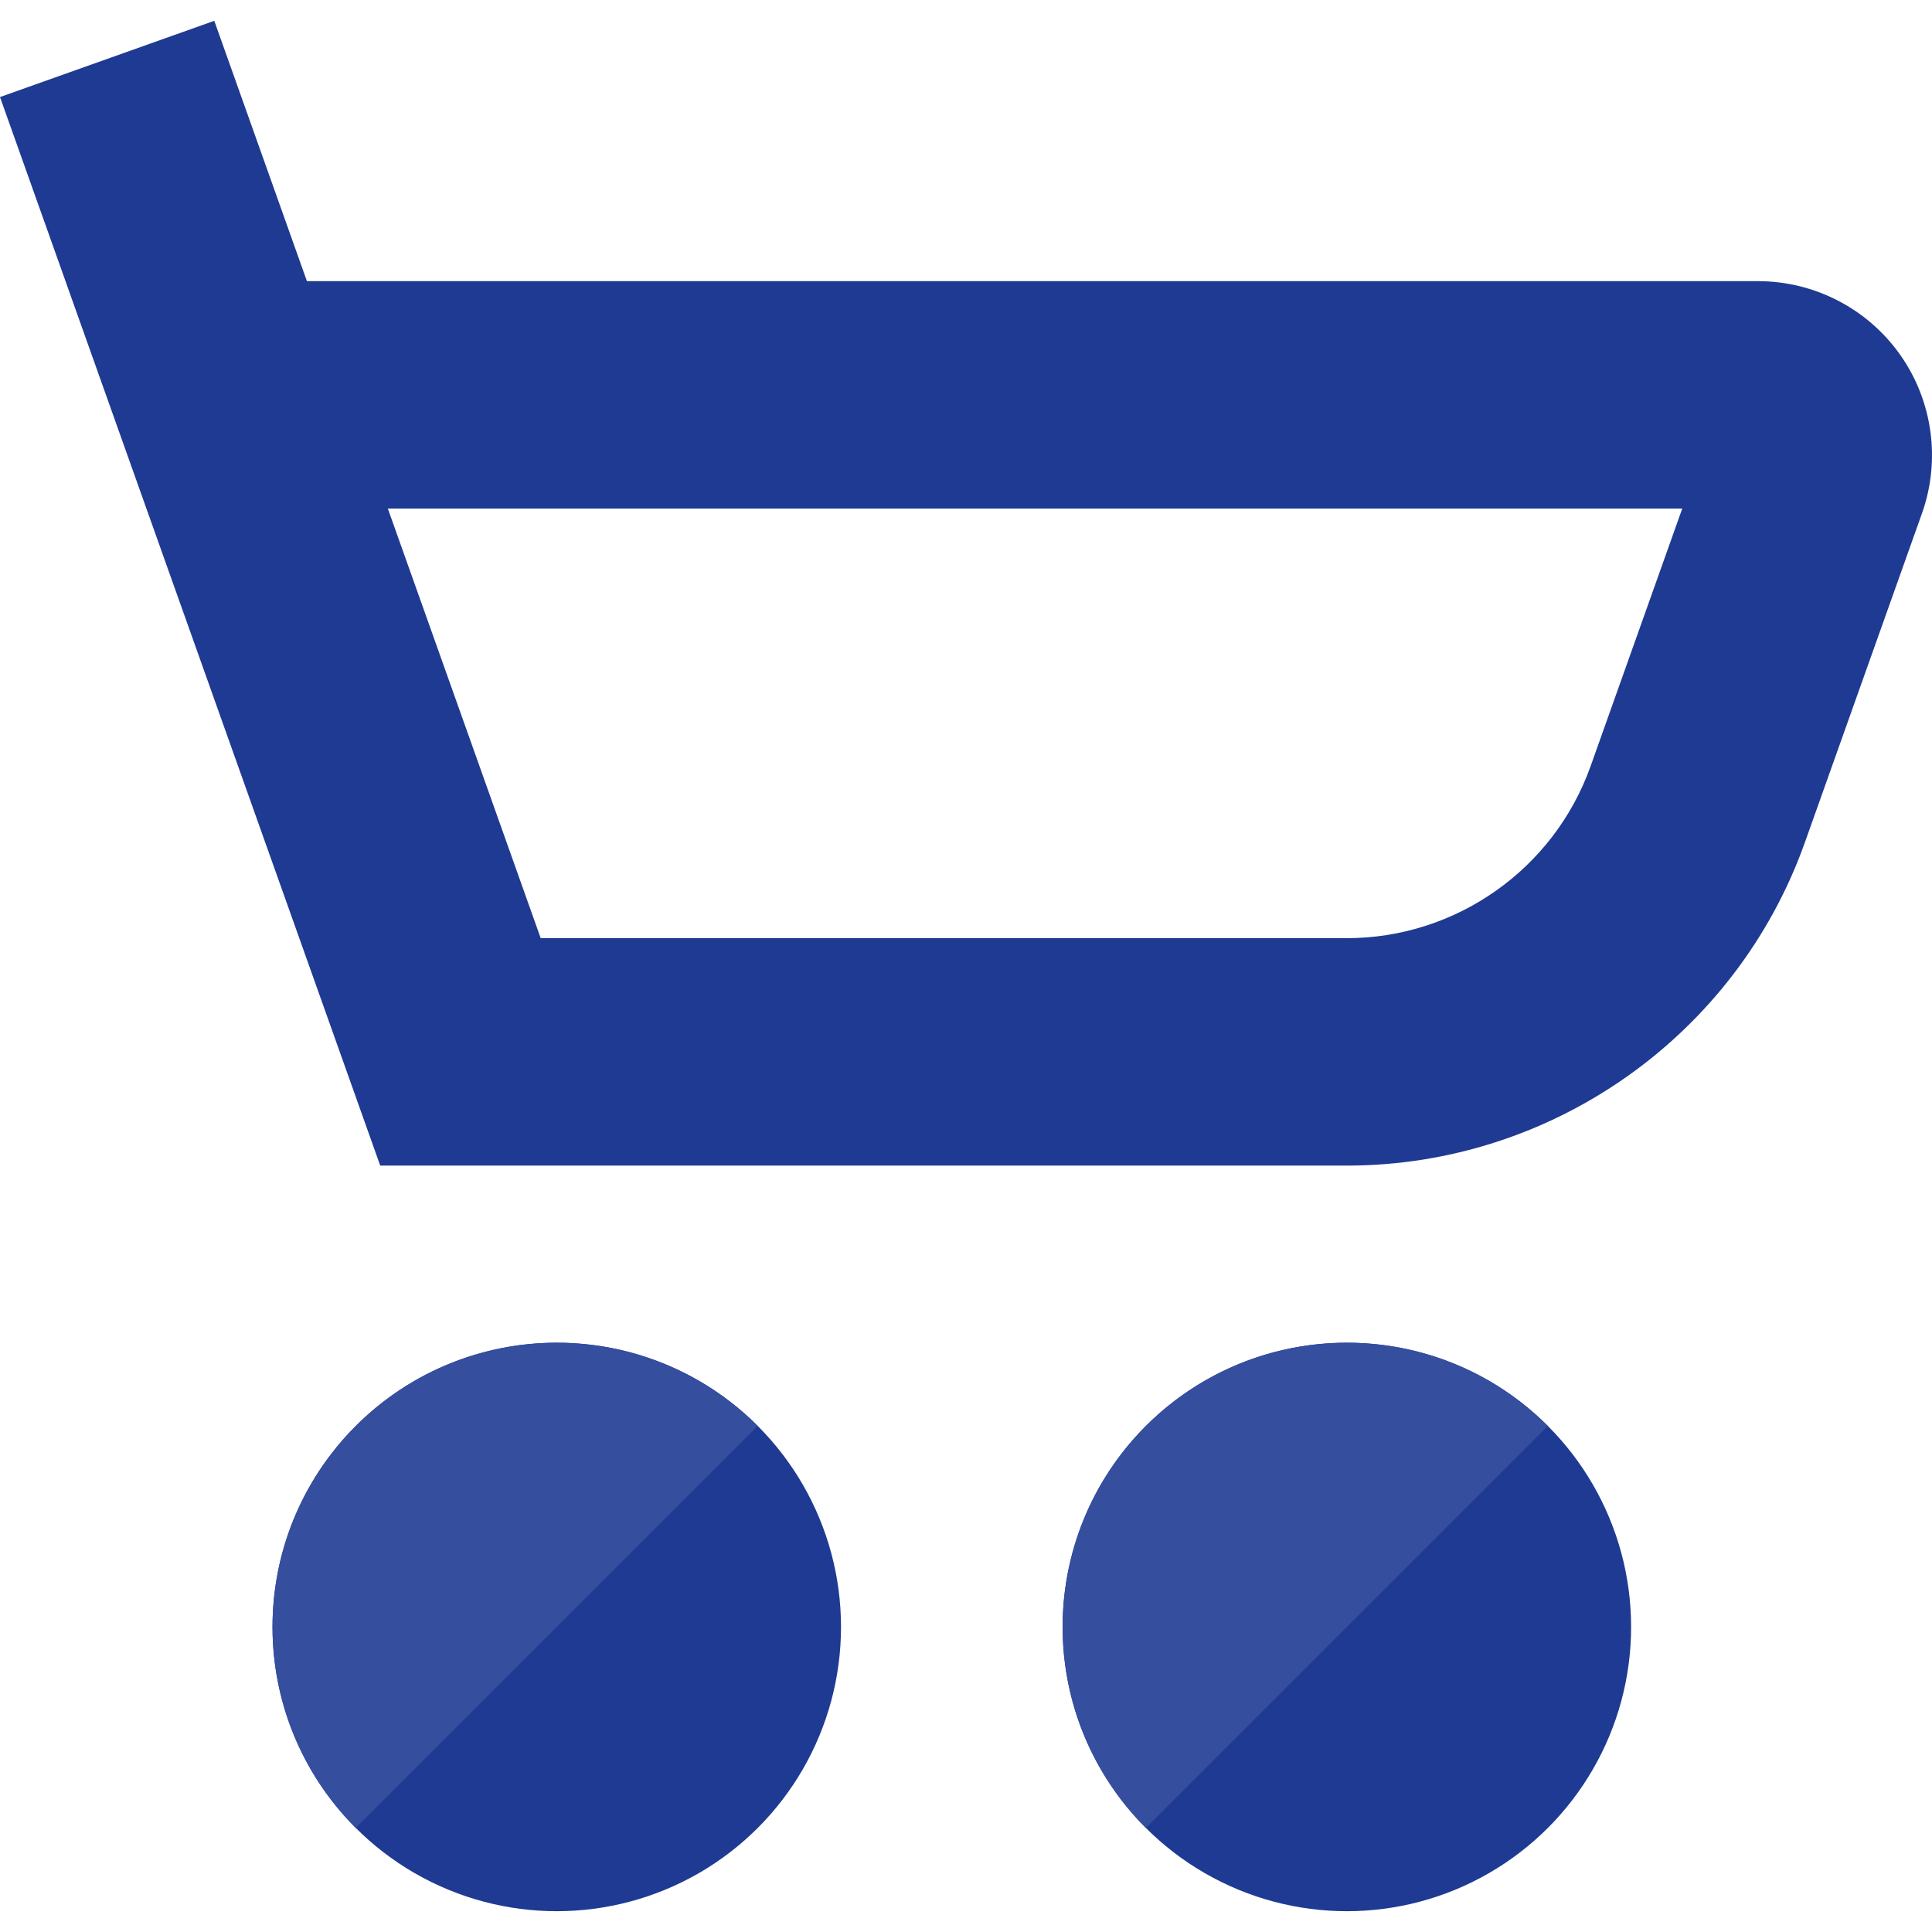 <?xml version="1.0" encoding="utf-8"?>
<!-- Generator: Adobe Illustrator 23.0.0, SVG Export Plug-In . SVG Version: 6.00 Build 0)  -->
<svg version="1.1" id="Layer_1" xmlns="http://www.w3.org/2000/svg" xmlns:xlink="http://www.w3.org/1999/xlink" x="0px" y="0px"
	 viewBox="0 0 512 512" style="enable-background:new 0 0 512 512;" xml:space="preserve">
<g>
	<circle style="fill:#1F3A93;" cx="147.548" cy="431.16" r="75.328"/>
	<path style="fill:#354E9E;" d="M94.283,484.424c-29.417-29.417-29.417-77.112,0-106.529c29.417-29.417,77.112-29.417,106.529,0"/>
	<circle style="fill:#1F3A93;" cx="356.933" cy="431.16" r="75.328"/>
	<path style="fill:#354E9E;" d="M303.668,484.424c-29.417-29.417-29.417-77.112,0-106.529c29.417-29.417,77.112-29.417,106.529,0"/>
	<path style="fill:#1F3A93;" d="M503.577,94.038c-8.625-12.227-22.708-19.529-37.674-19.529H81.337L56.787,5.513L0,25.72
		l17.362,48.789h-0.006l63.603,178.738l12.674,35.615l0,0l7.13,20.035h256.168c54.38,0,103.164-34.418,121.382-85.647l31.022-87.175
		C514.353,121.981,512.202,106.265,503.577,94.038z M421.521,203.049c-9.692,27.254-35.651,45.572-64.589,45.572H143.289
		l-26.281-73.868l-14.222-39.967h343.026L421.521,203.049z"/>
</g>
</svg>
